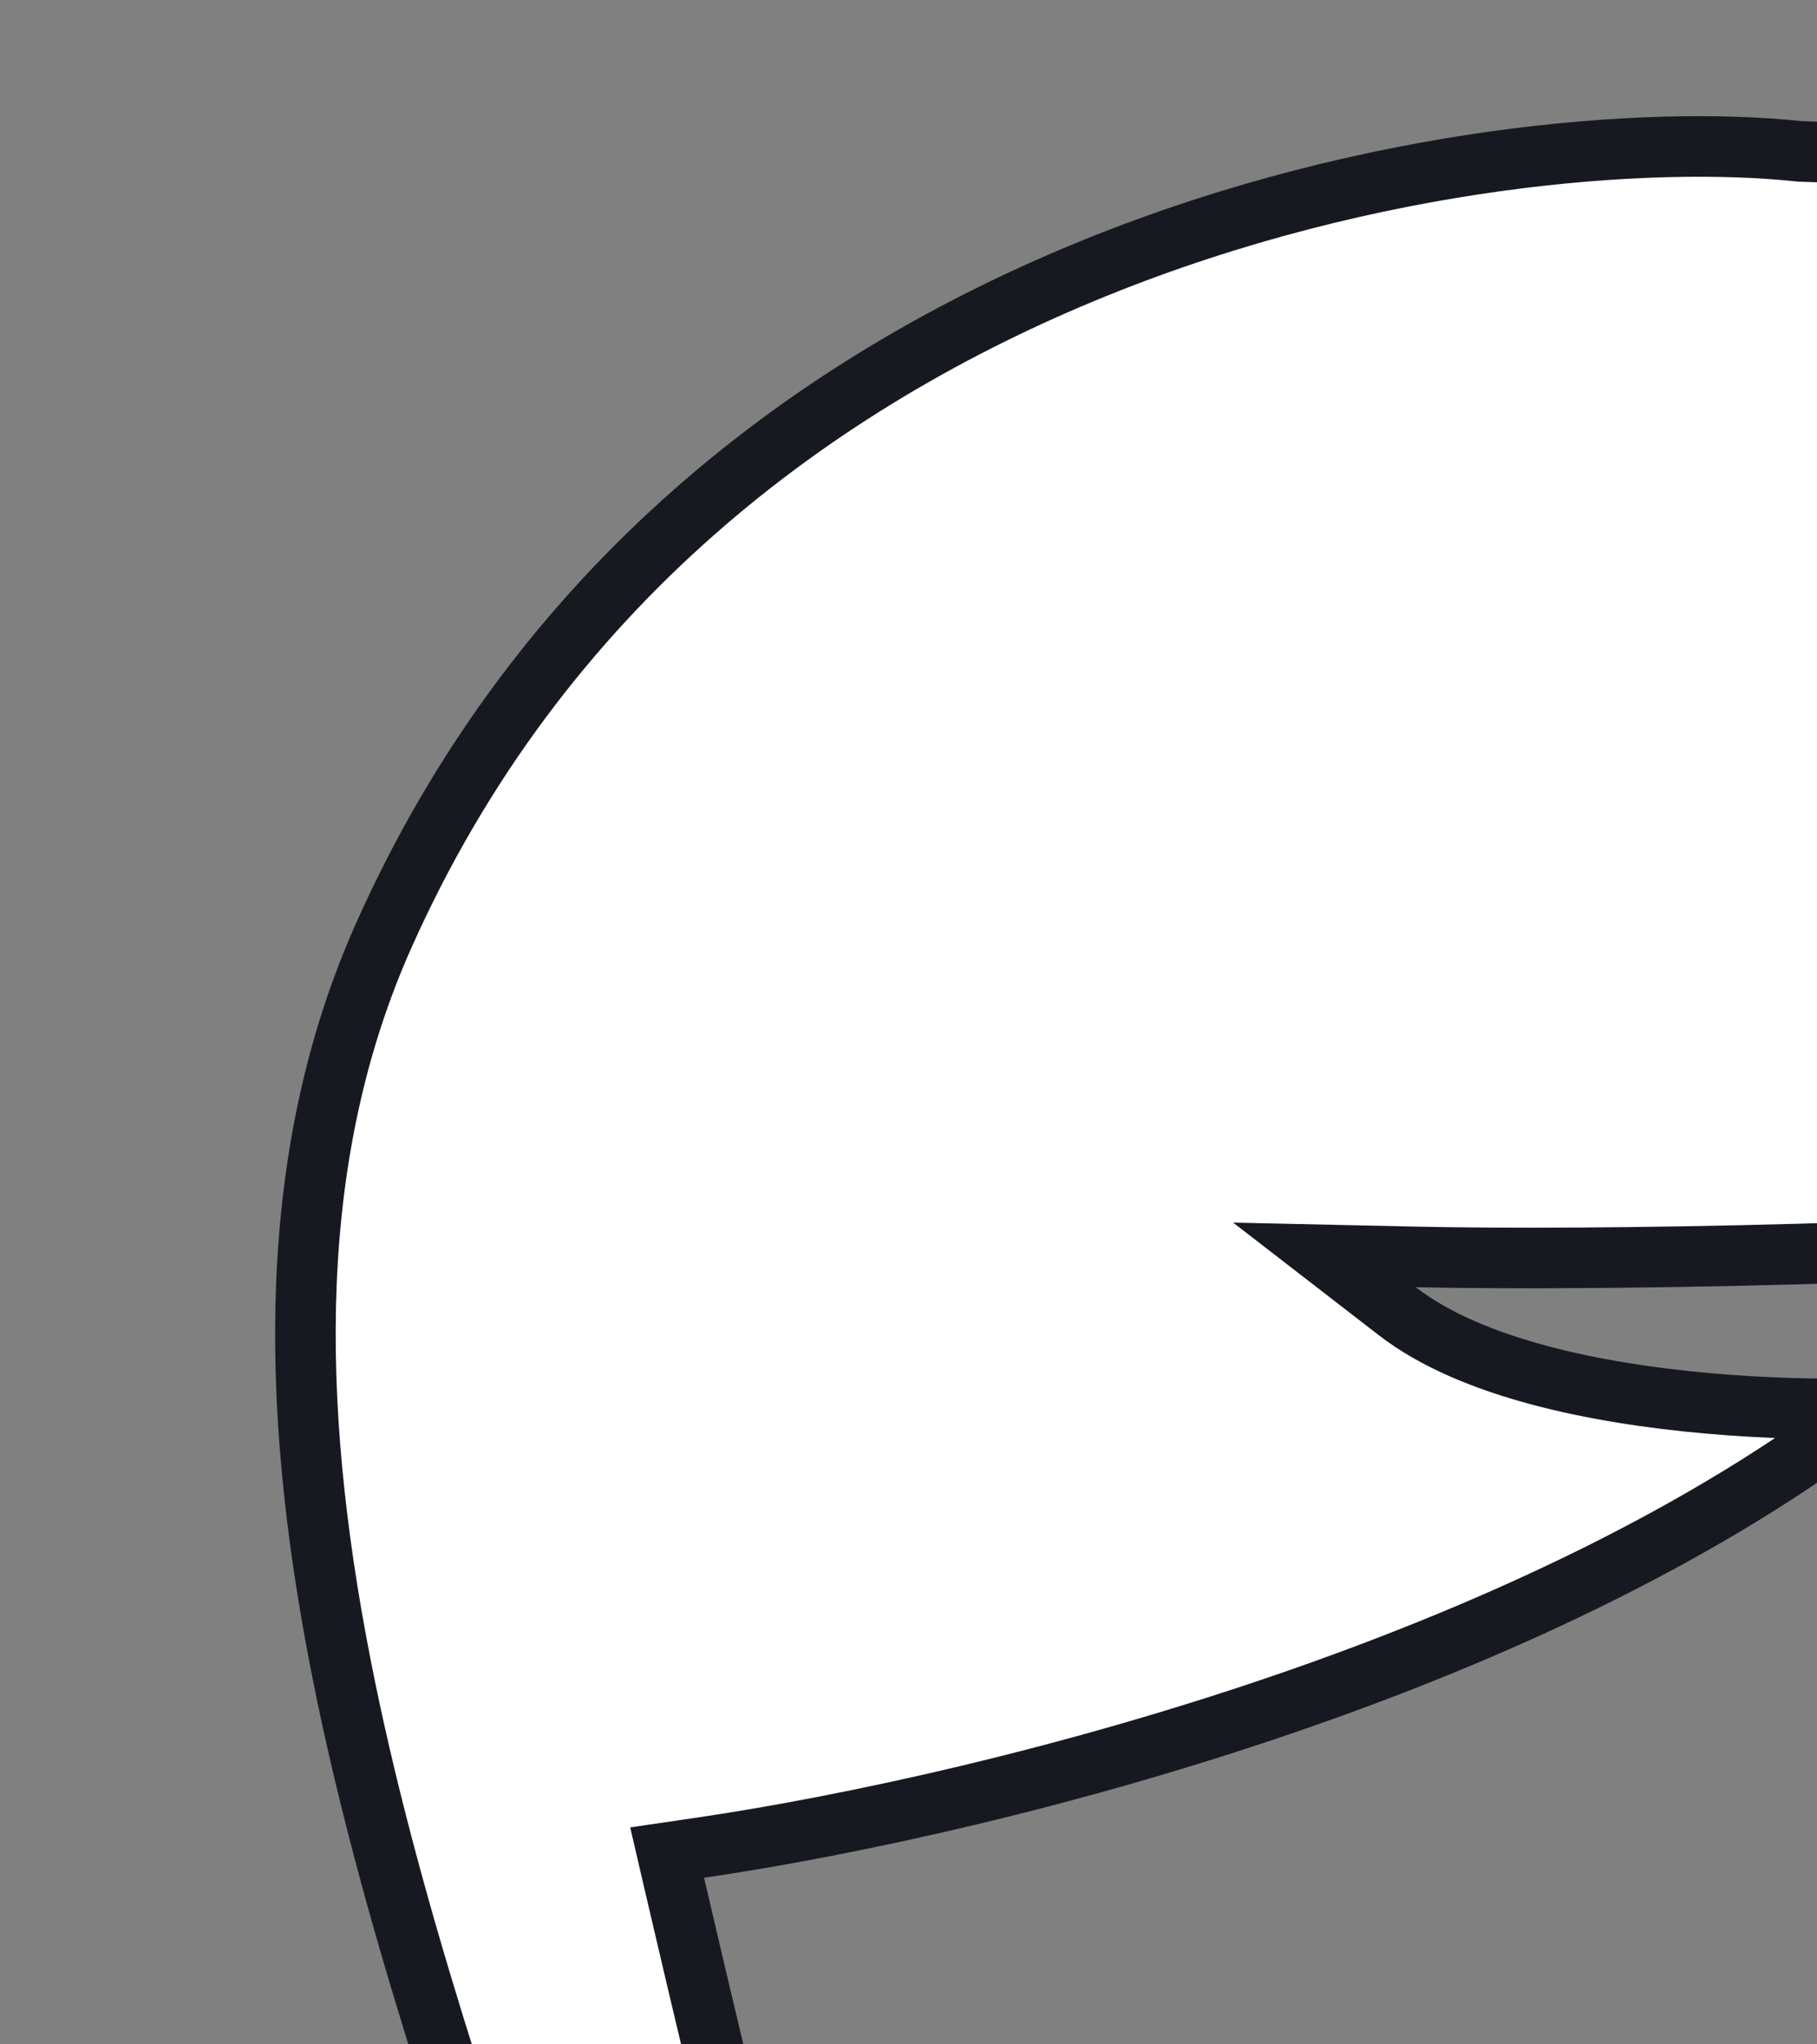 <svg
  width="240"
  height="270"
  viewBox="0 0 240 270"
  fill="none"
  xmlns="http://www.w3.org/2000/svg"
>
  <rect x="0" y="0" width="240" height="270" fill="#808080" stroke="none"/>
  <g transform="translate(-10, -15) scale(2)">
    <title>tops - danny</title>
    <path
      d="M123.788 17.489L123.864 17.497L123.941 17.499C150.61 18.284 171.342 28.897 186.013 41.849C200.069 54.258 208.463 68.723 211.2 78.582C207.14 80.899 200.185 82.893 191.315 84.528C181.639 86.312 170.022 87.615 158.168 88.544C134.462 90.401 109.978 90.749 98.543 90.501L92.47 90.368L97.276 94.083C99.774 96.013 103.099 97.356 106.615 98.3C110.156 99.252 114.034 99.835 117.746 100.167C121.57 100.509 125.299 100.589 128.387 100.51C117.8 108.672 104.325 114.948 91.038 119.6C75.692 124.973 60.769 128.12 51.209 129.521L49.06 129.836L49.551 131.952C52.898 146.381 59.052 171.603 63.179 188.519C65.01 196.025 66.442 201.895 67.054 204.463C68.138 209.017 71.552 215.508 75.448 221.491C79.041 227.008 83.233 232.38 86.77 235.687L78.932 267.5H49.371C57.709 254.787 59.469 240.097 57.769 224.517C55.929 207.653 50.007 189.513 43.766 171.35C43.151 169.562 42.534 167.774 41.916 165.986C36.233 149.527 30.564 133.113 27.494 117.382C24.092 99.958 23.941 83.651 30.326 69.314C40.665 46.1 58.993 32.62 77.326 25.191C95.701 17.745 113.945 16.44 123.788 17.489Z"
      fill="white"
      stroke="#171921"
      stroke-width="4"
    />
  </g>
</svg>